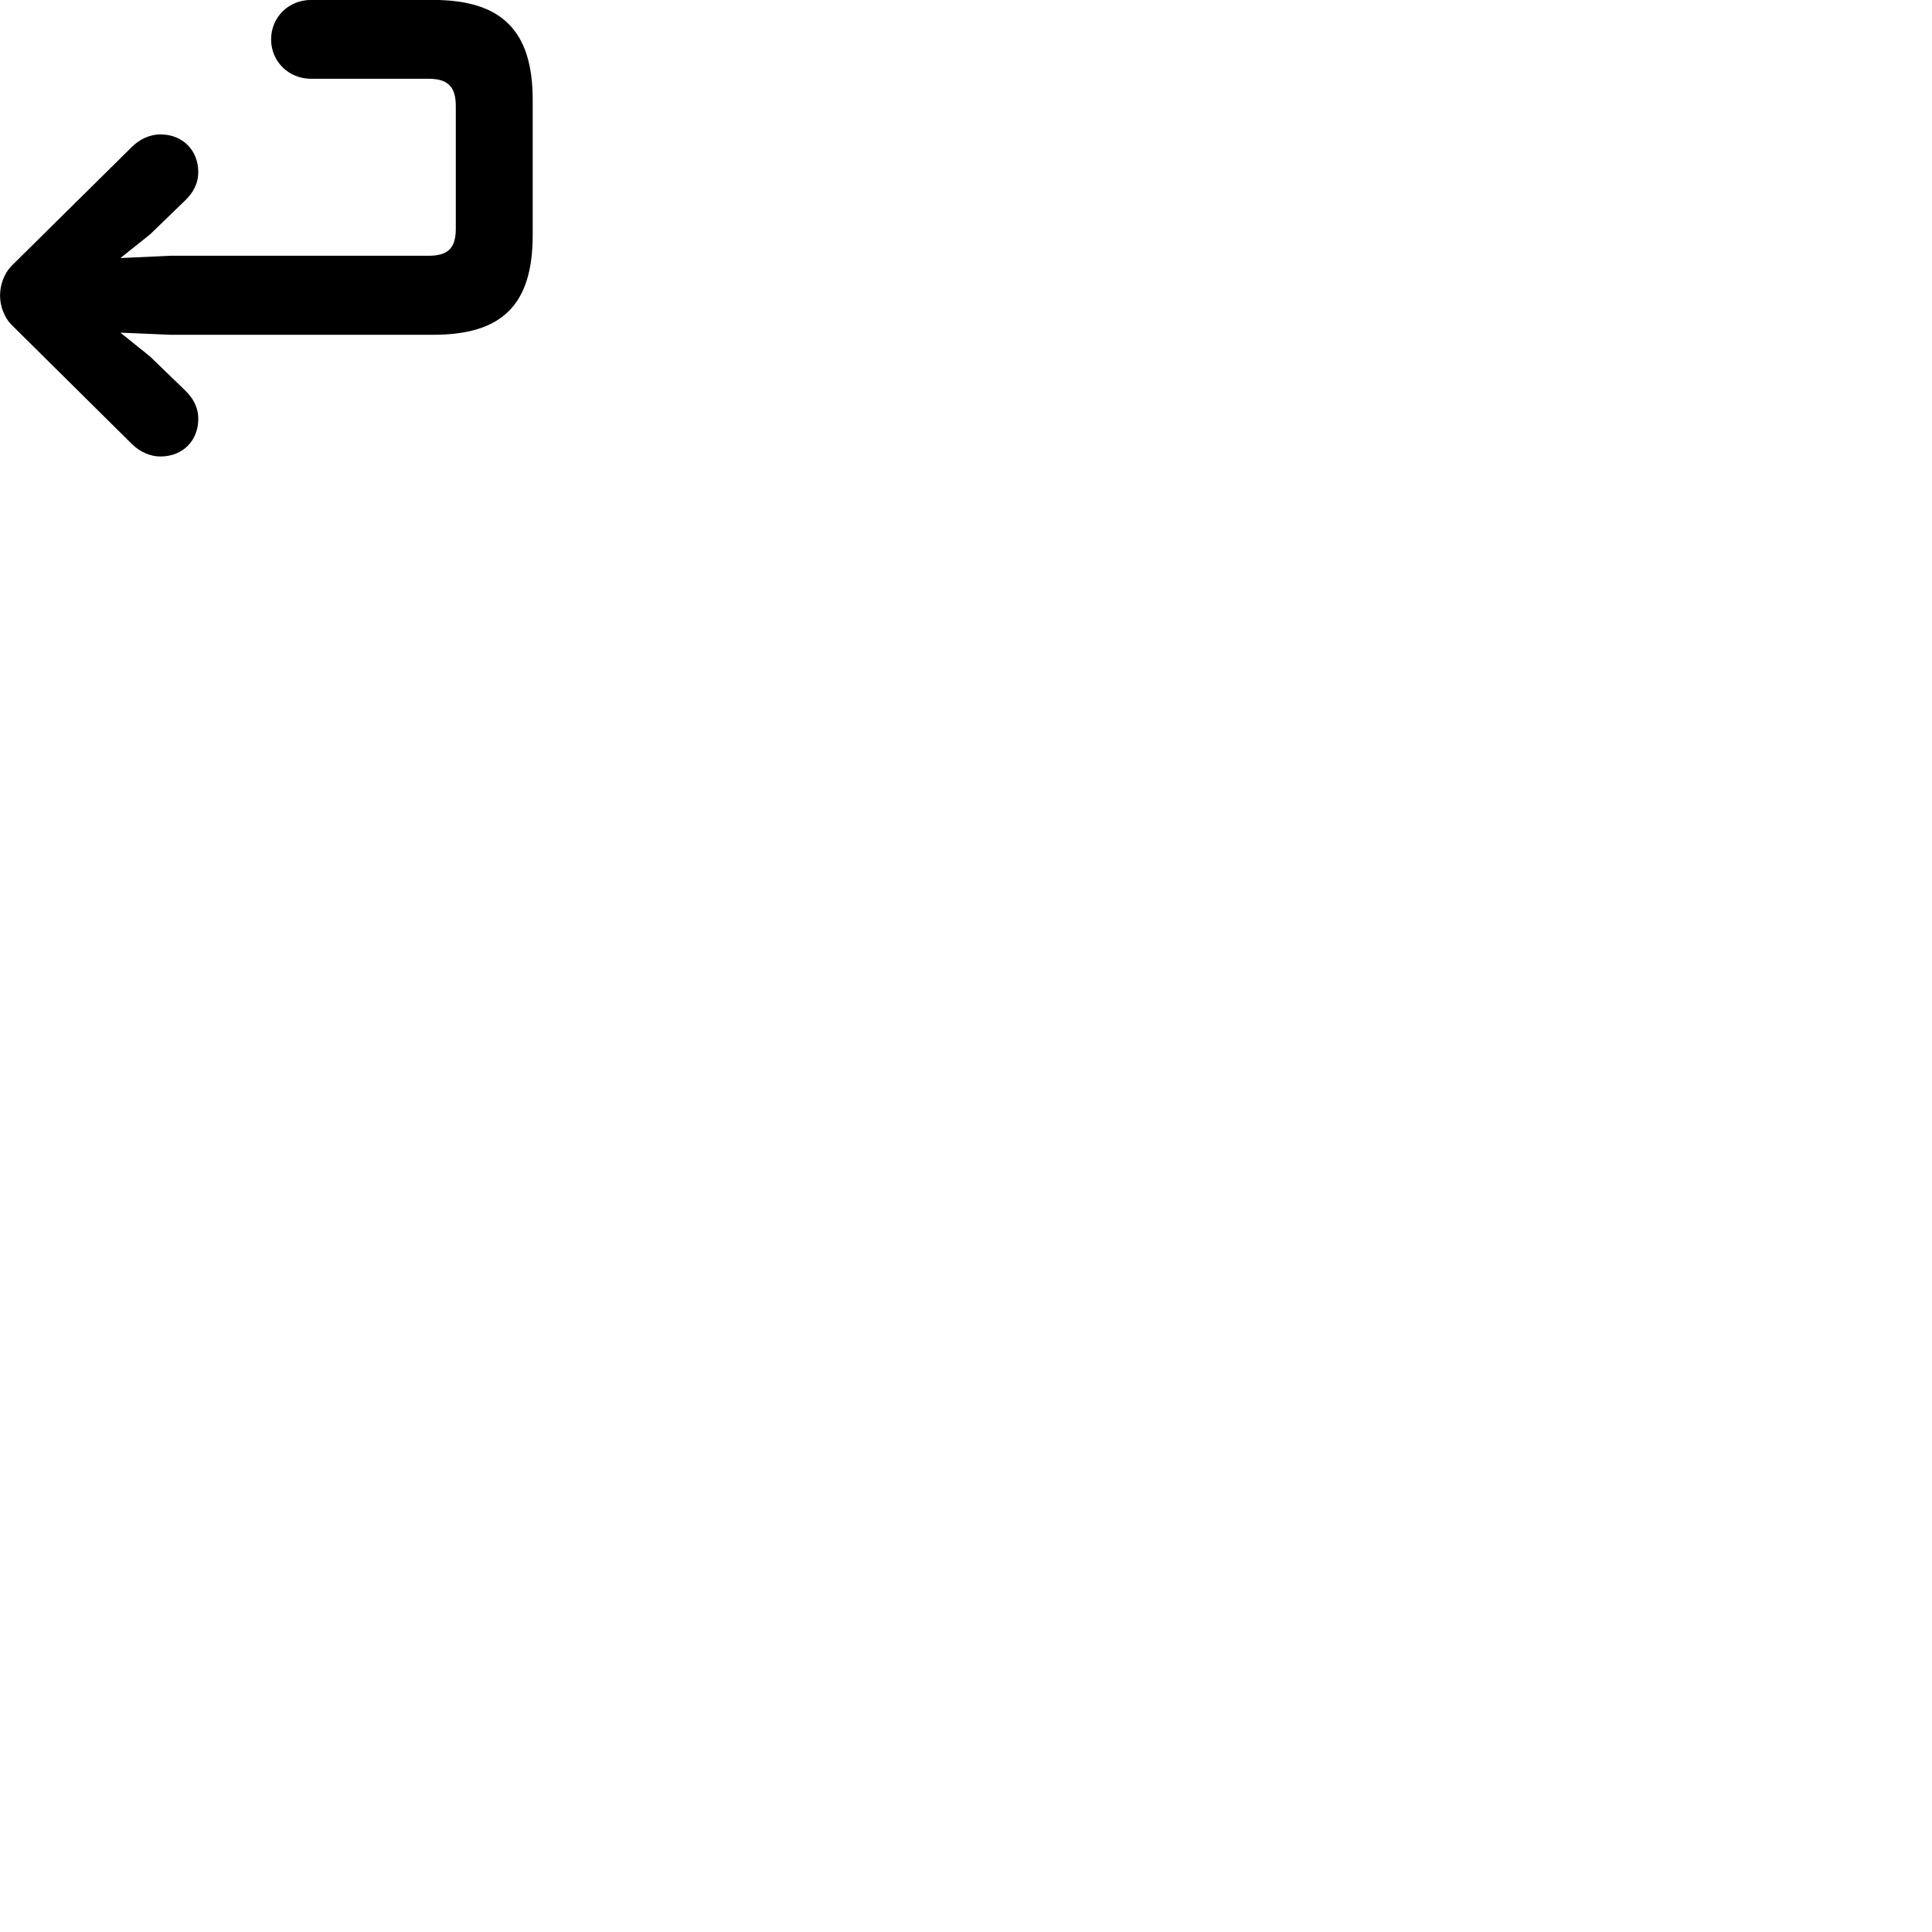
        <svg xmlns="http://www.w3.org/2000/svg" viewBox="0 0 100 100">
            <path d="M8.302 23.628C9.472 23.628 10.262 22.797 10.262 21.688C10.262 21.047 9.972 20.598 9.602 20.227L7.762 18.448L6.232 17.218L8.812 17.328H22.422C25.972 17.328 27.572 15.797 27.572 12.168V5.157C27.572 1.597 25.972 -0.003 22.422 -0.003H16.102C14.932 -0.003 14.032 0.897 14.032 2.038C14.032 3.178 14.932 4.077 16.102 4.077H22.182C23.182 4.077 23.592 4.487 23.592 5.487V11.838C23.592 12.848 23.182 13.238 22.182 13.238H8.812L6.232 13.357L7.762 12.137L9.602 10.357C9.972 9.988 10.262 9.537 10.262 8.898C10.262 7.798 9.472 6.957 8.302 6.957C7.762 6.957 7.242 7.197 6.832 7.598L0.582 13.777C0.222 14.148 0.002 14.738 0.002 15.297C0.002 15.848 0.222 16.427 0.582 16.797L6.832 22.988C7.242 23.387 7.762 23.628 8.302 23.628Z" />
        </svg>
    